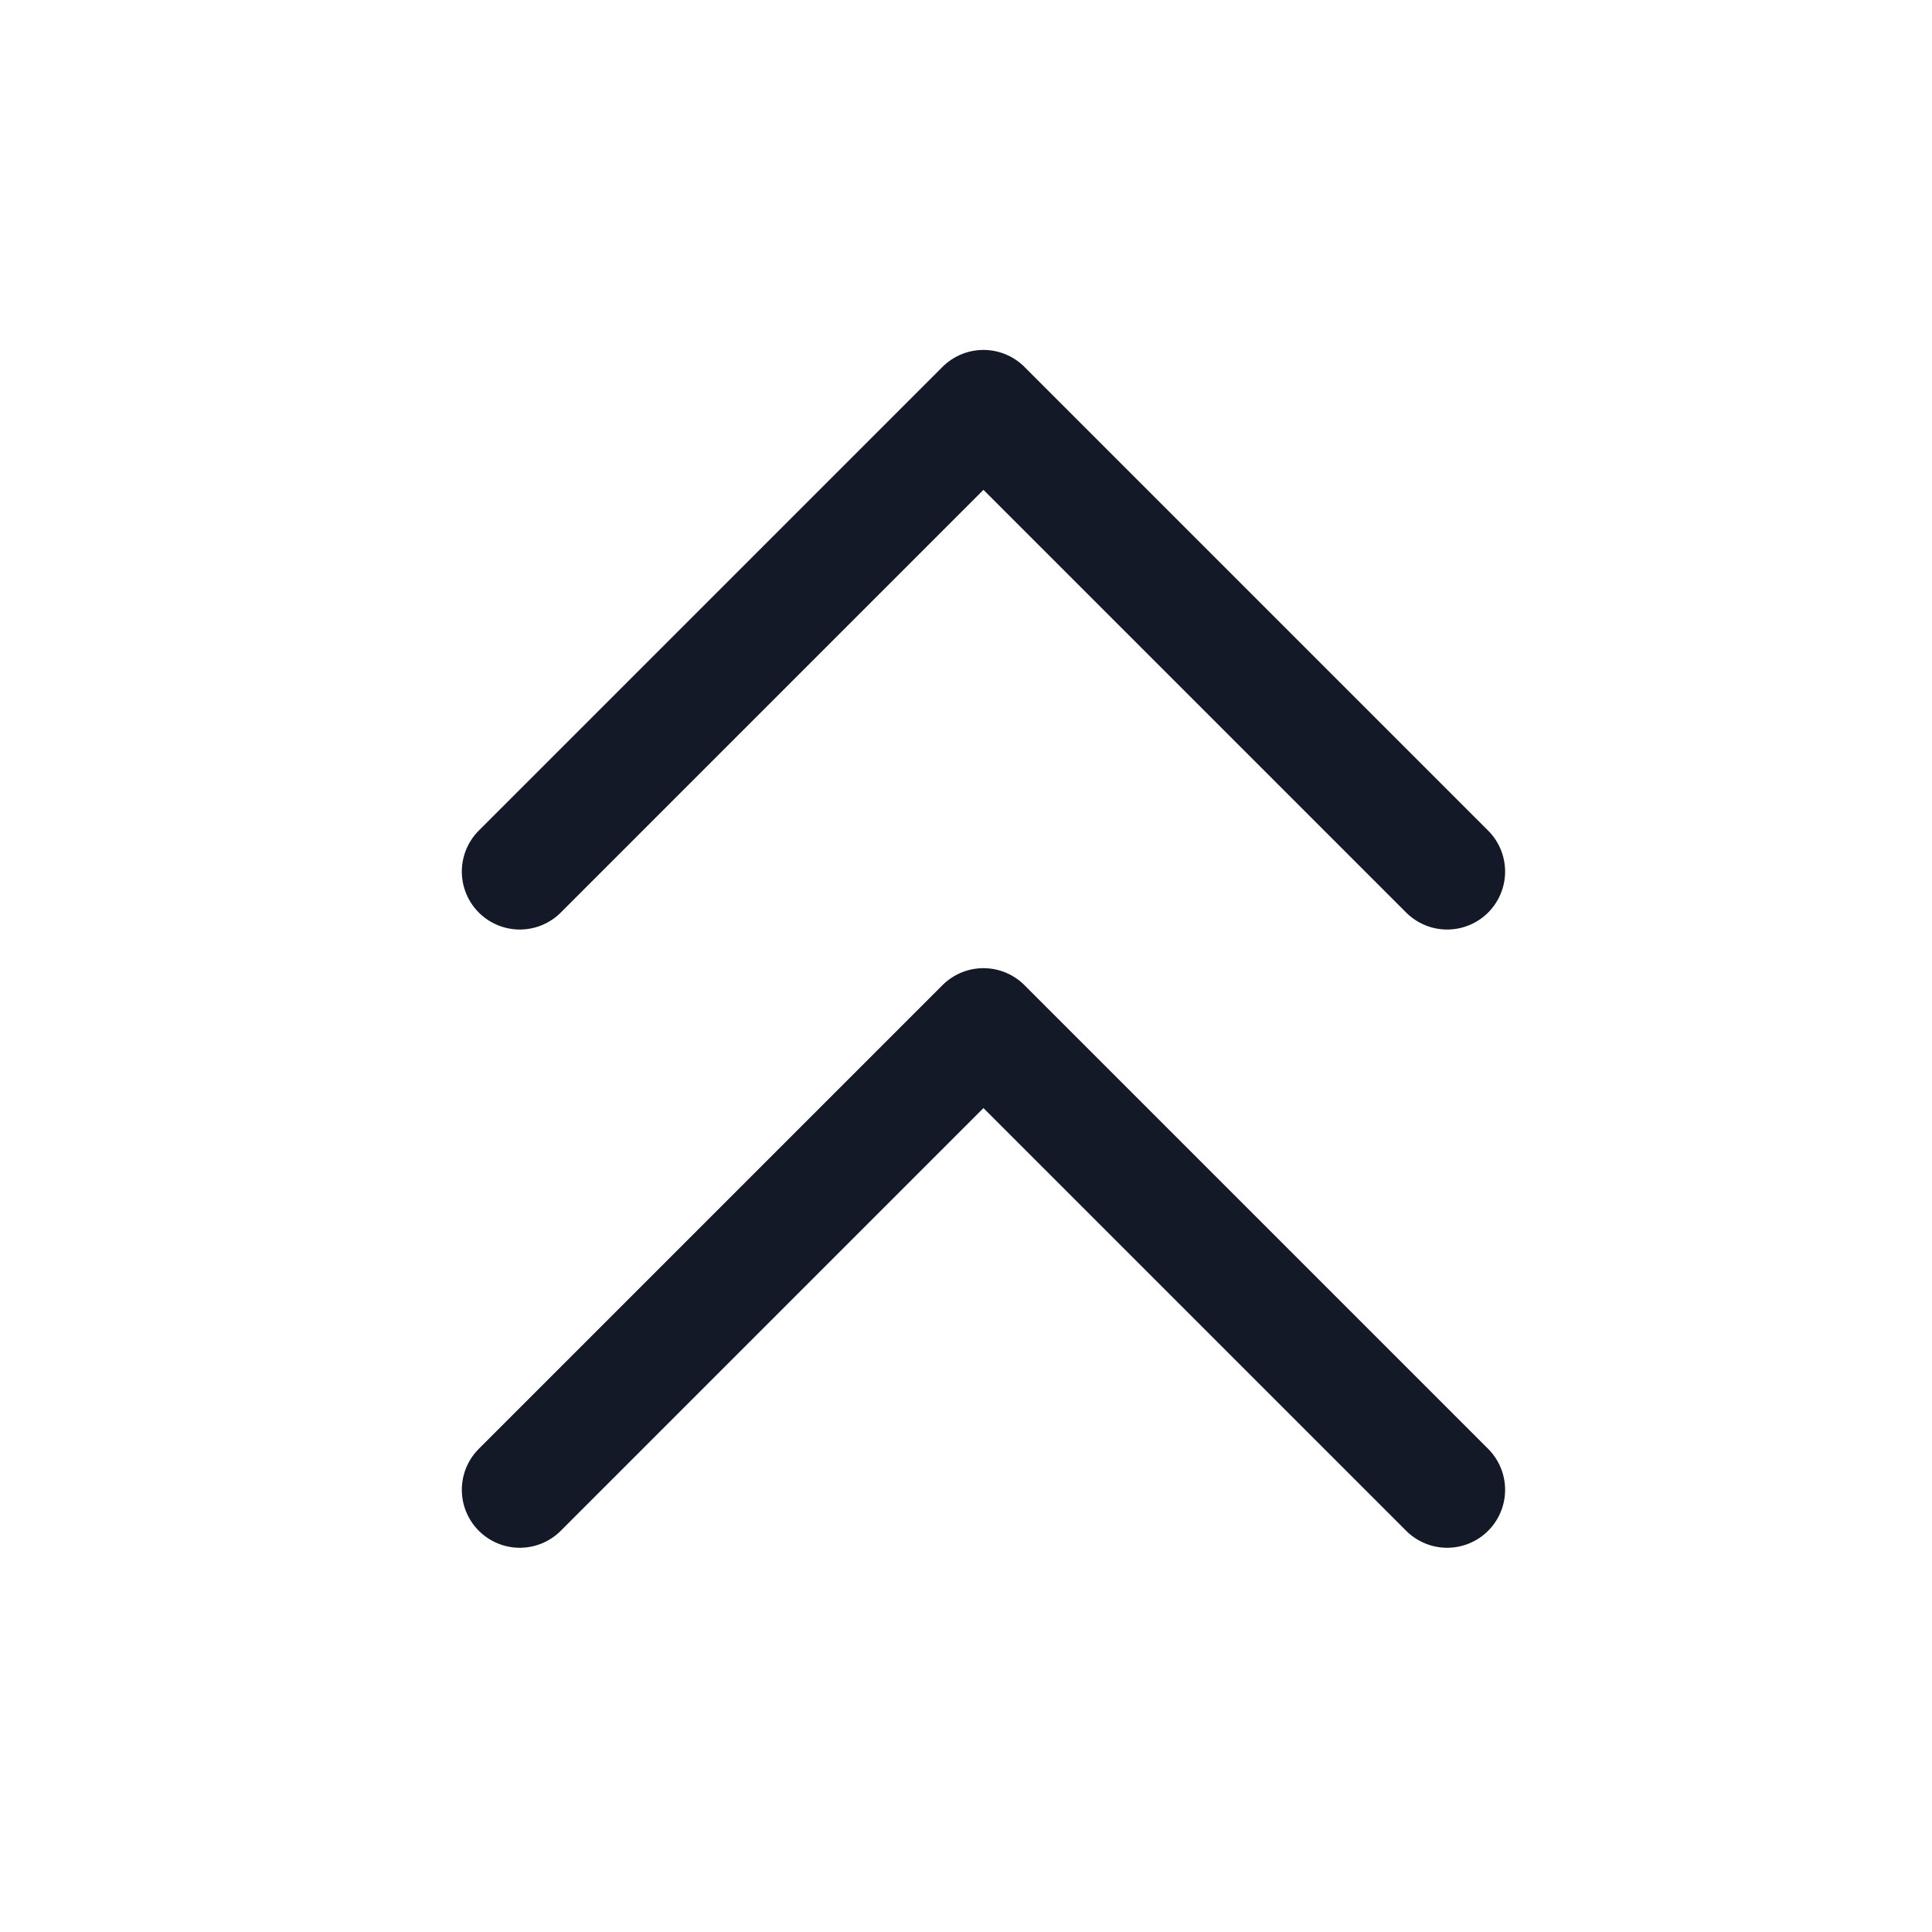 <svg width="25" height="25" viewBox="0 0 25 25" fill="none" xmlns="http://www.w3.org/2000/svg">
<path d="M6.726 11.278L12.726 5.278L18.726 11.278" stroke="#131927" stroke-width="1.5" stroke-linecap="round" stroke-linejoin="round"/>
<path d="M6.726 19.278L12.726 13.278L18.726 19.278" stroke="#131927" stroke-width="1.5" stroke-linecap="round" stroke-linejoin="round"/>
</svg>
